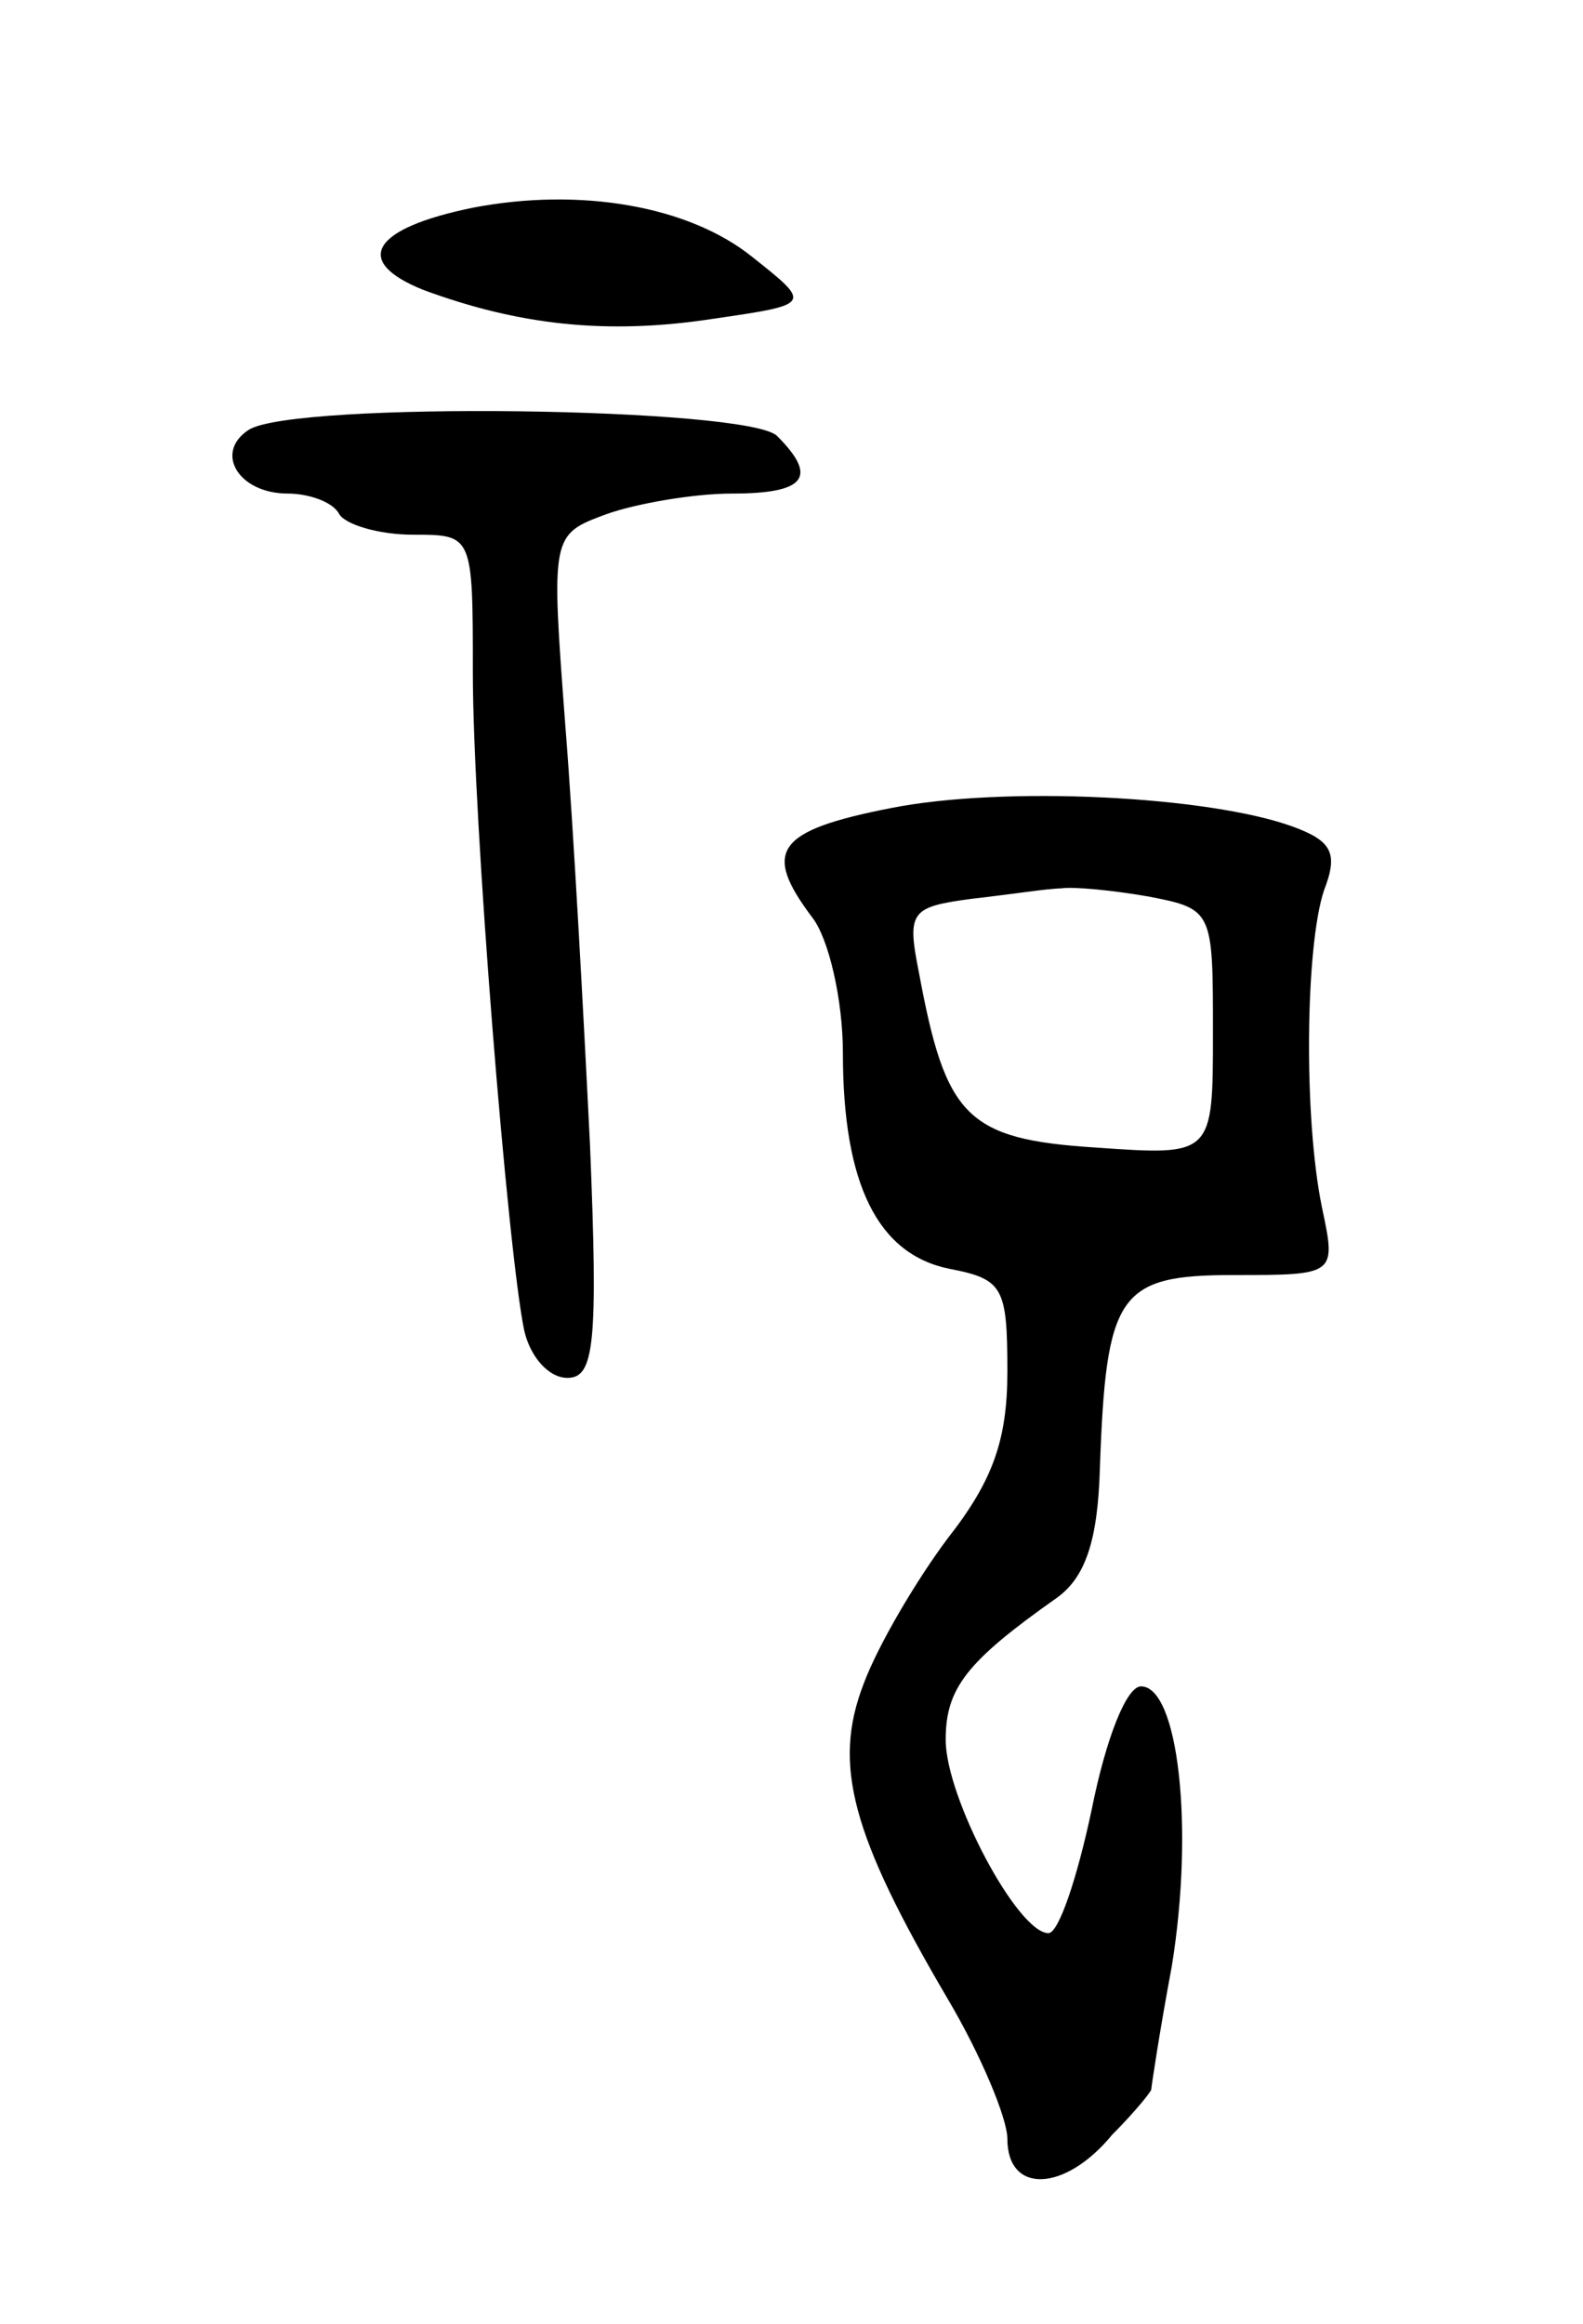 <svg version="1.0" xmlns="http://www.w3.org/2000/svg"
 width="77pt" height="113pt" viewBox="0 0 77 113"
 preserveAspectRatio="xMidYMid meet">
<g transform="translate(0,113) scale(0.1,-0.1)"
fill="#000000" stroke="none">
<path d="M230 1029 c-49 -10 -59 -26 -24 -40 46 -17 89 -22 141 -14 48 7 48 7
19 30 -31 25 -84 34 -136 24z"/>
<path d="M121 921 c-17 -11 -5 -31 19 -31 10 0 22 -4 25 -10 3 -5 19 -10 36
-10 29 0 29 0 29 -67 0 -71 17 -282 25 -320 3 -13 12 -23 21 -23 13 0 15 16
11 113 -3 61 -8 154 -12 204 -7 93 -7 93 20 103 14 5 42 10 61 10 36 0 42 8
22 28 -14 14 -235 17 -257 3z"/>
<path d="M433 737 c-56 -11 -62 -21 -38 -53 8 -10 15 -40 15 -66 0 -64 17 -98
52 -105 26 -5 28 -9 28 -50 0 -33 -7 -53 -29 -81 -15 -20 -34 -52 -41 -71 -15
-39 -6 -73 41 -153 16 -27 29 -58 29 -68 0 -27 28 -26 51 2 11 11 19 21 19 22
0 1 4 28 10 60 11 68 3 136 -15 136 -7 0 -17 -25 -24 -60 -7 -33 -16 -60 -21
-60 -15 0 -50 66 -50 94 0 25 10 38 54 69 14 10 20 28 21 63 3 85 9 94 65 94
50 0 50 0 43 33 -9 44 -8 127 1 154 7 18 4 24 -15 31 -41 15 -141 20 -196 9z
m126 -43 c31 -6 31 -7 31 -66 0 -60 0 -60 -57 -56 -63 4 -73 15 -86 85 -6 30
-4 32 26 36 18 2 37 5 43 5 6 1 26 -1 43 -4z"/>
</g>
</svg>
